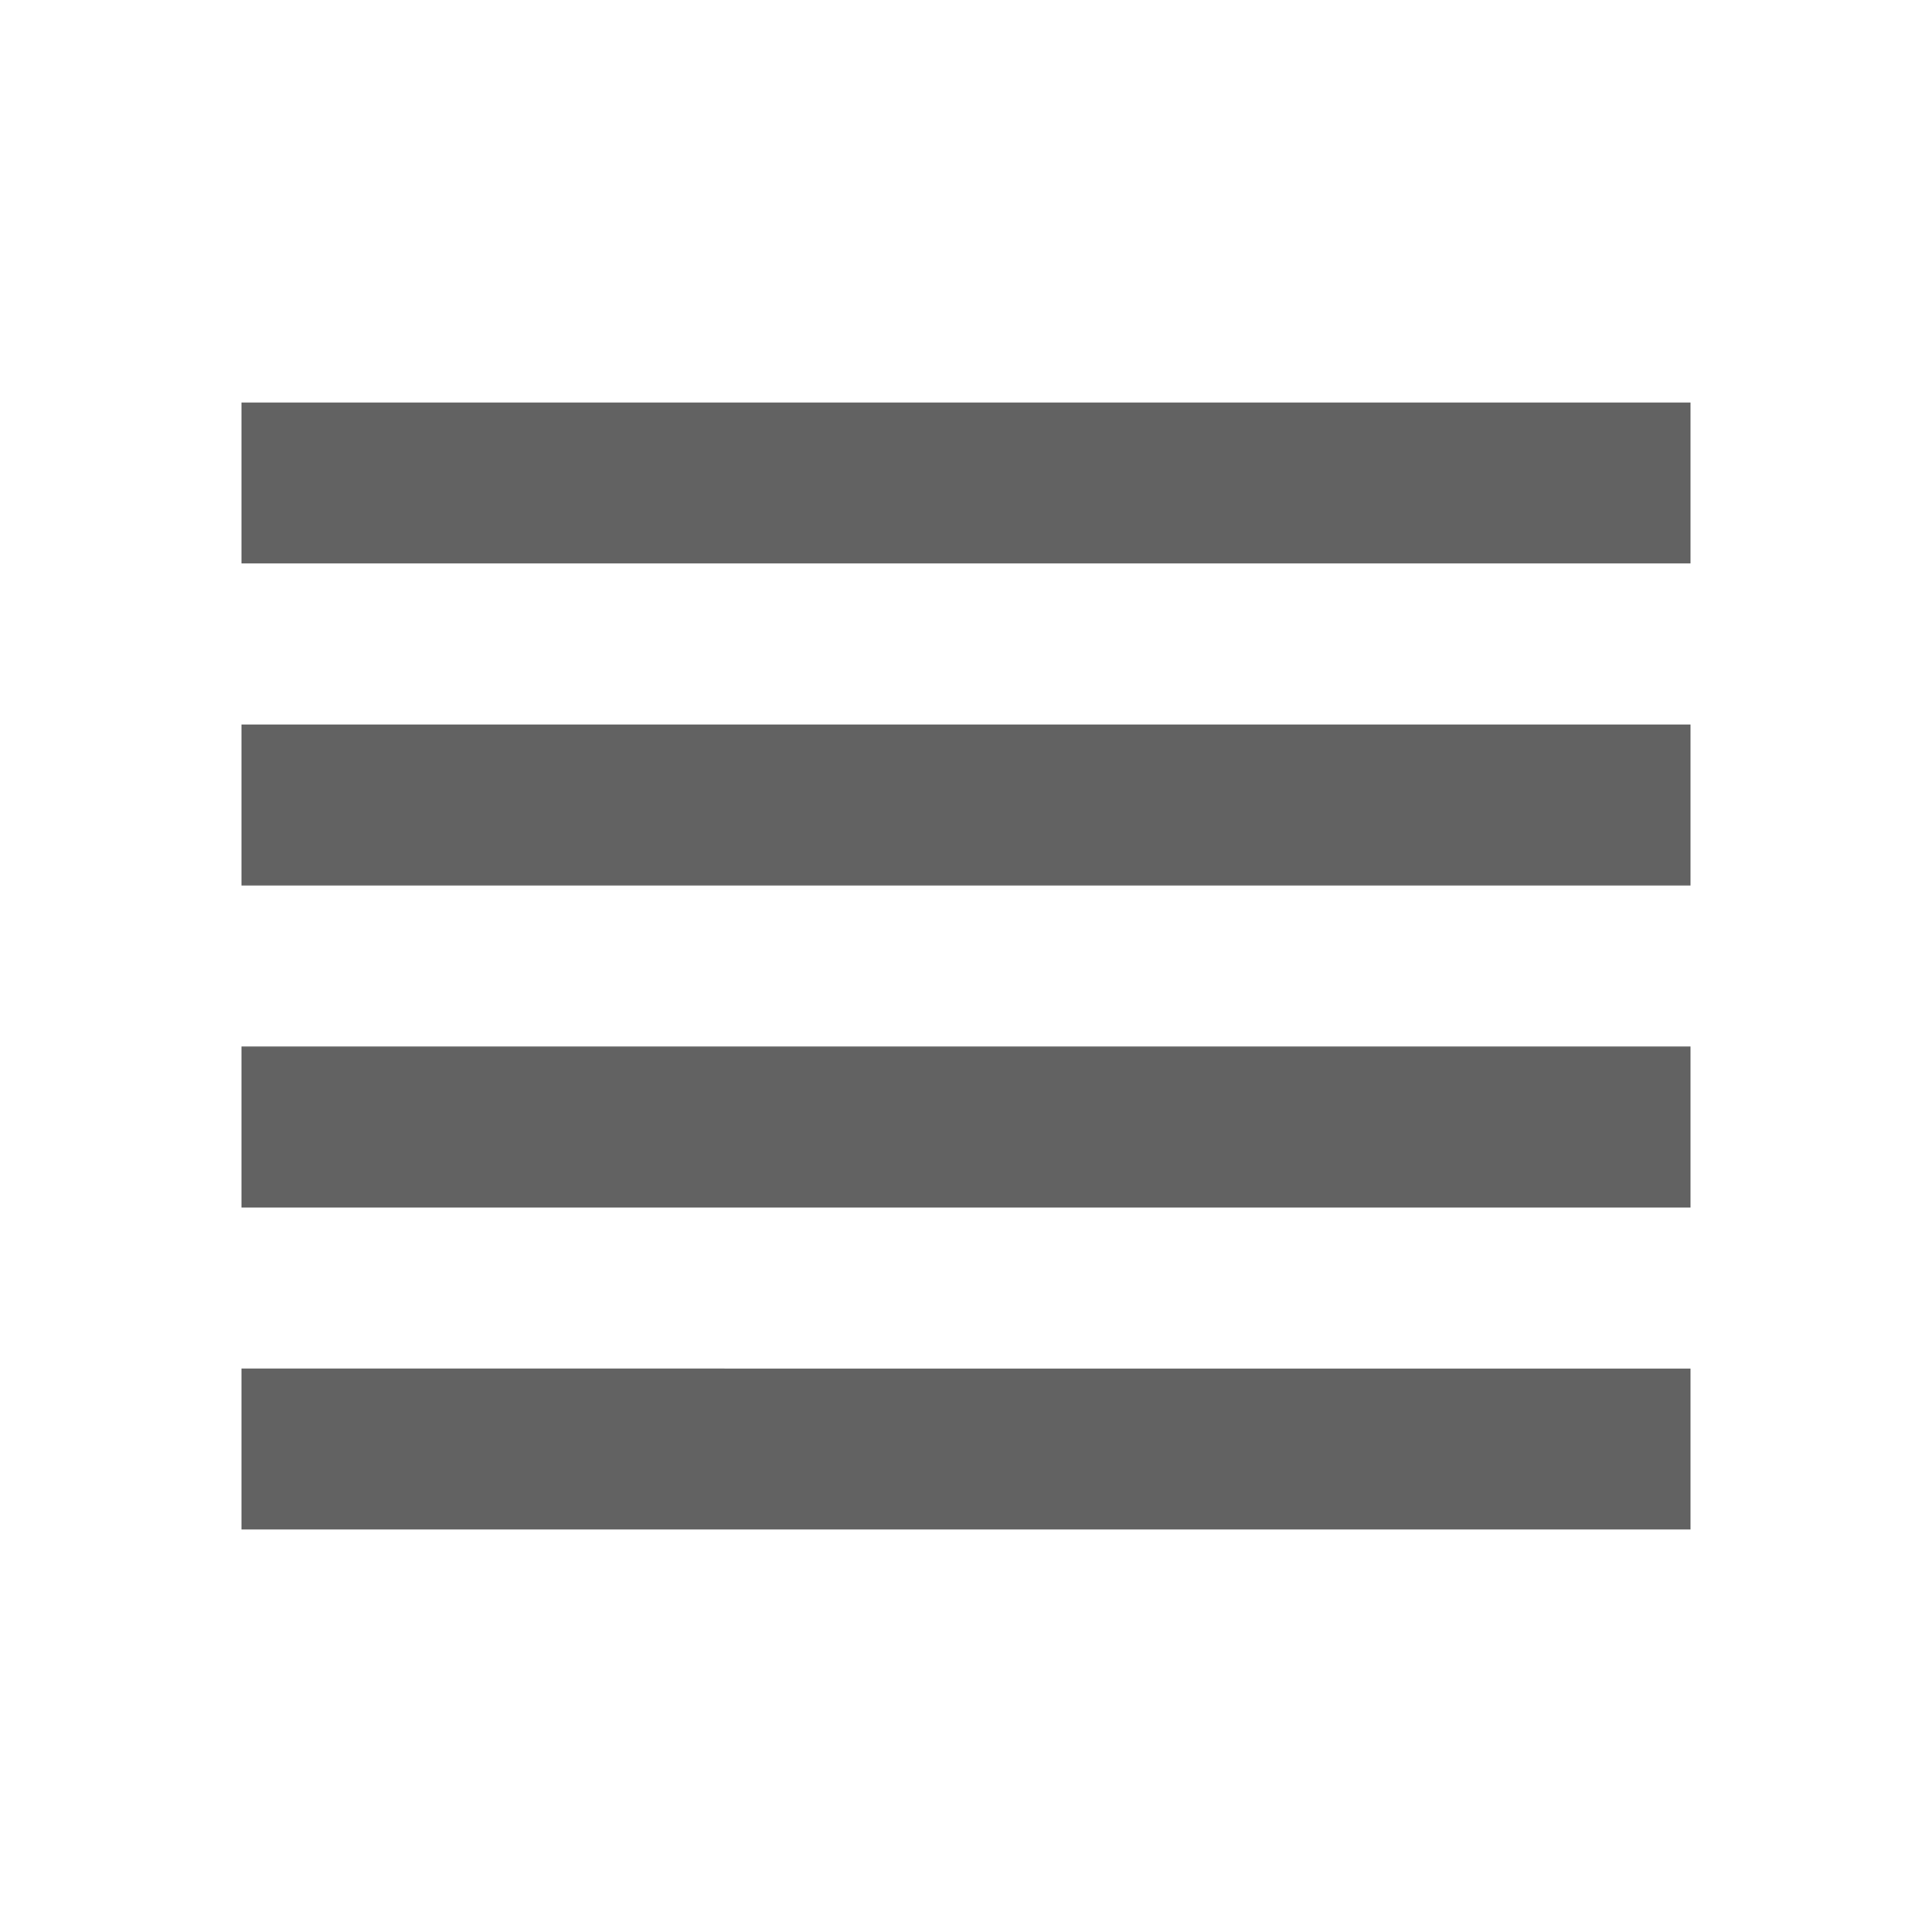 <svg xmlns="http://www.w3.org/2000/svg"
    xmlns:xlink="http://www.w3.org/1999/xlink" aria-hidden="true" focusable="false" width="1em" height="1em" style="-ms-transform: rotate(360deg); -webkit-transform: rotate(360deg); transform: rotate(360deg);" preserveAspectRatio="xMidYMid meet" viewBox="0 0 24 24">
    <path d="M3 15h18v-2H3v2m0 4h18v-2H3v2m0-8h18V9H3v2m0-6v2h18V5H3z" fill="#626262"/>
</svg>